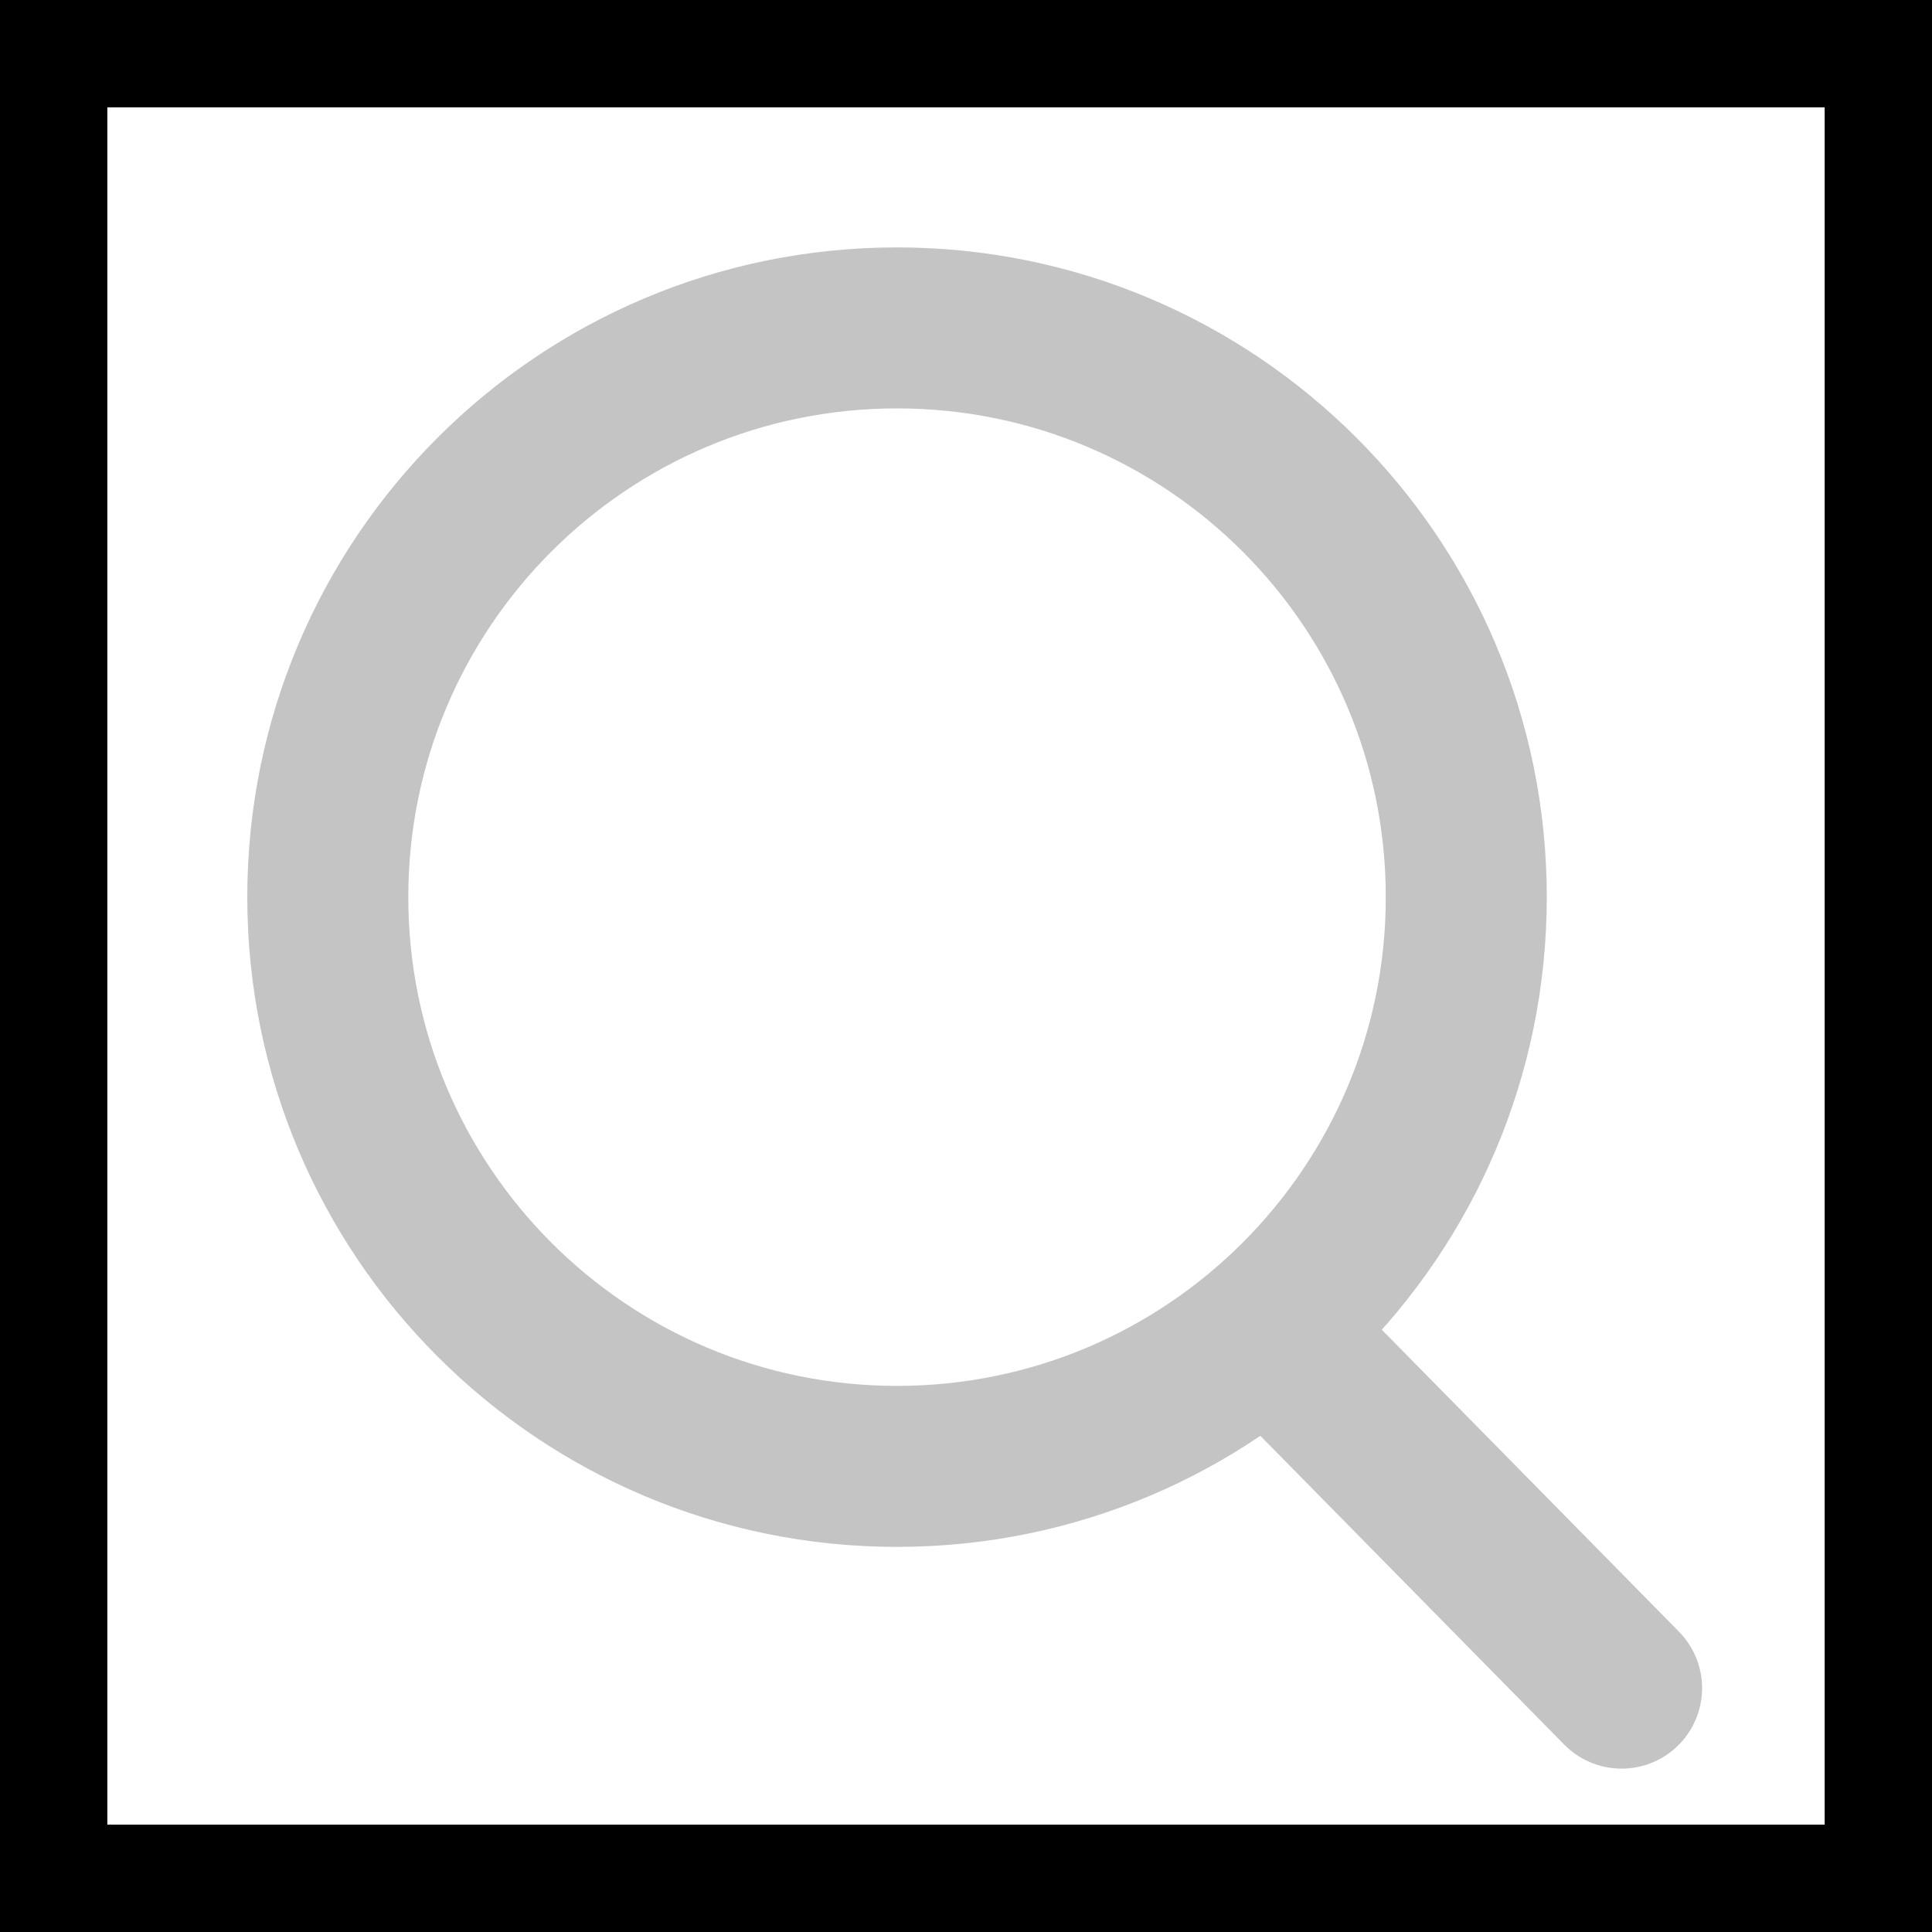 <svg width="18" height="18" viewBox="0 0 18 18" fill="none" xmlns="http://www.w3.org/2000/svg">
<g id="Device=Mobile, State=Default">
<g clip-path="url(#clip0_80_5354)">
<g id="Group" opacity="0.997">
<g id="Group_2">
<path id="Vector" d="M12.014 12.584L15.108 15.728" stroke="#C4C4C4" stroke-width="1.5" stroke-miterlimit="10" stroke-linecap="round"/>
<g id="Group_3">
<path id="Vector_2" d="M8.357 13.662C11.286 13.662 13.661 11.287 13.661 8.358C13.661 5.429 11.286 3.055 8.357 3.055C5.428 3.055 3.054 5.429 3.054 8.358C3.054 11.287 5.428 13.662 8.357 13.662Z" stroke="#C4C4C4" stroke-width="1.5"/>
</g>
</g>
</g>
</g>
<rect x="0.5" y="0.5" width="17" height="17" stroke="black"/>
</g>
<defs>
<clipPath id="clip0_80_5354">
<rect width="18" height="18" fill="white"/>
</clipPath>
</defs>
</svg>
